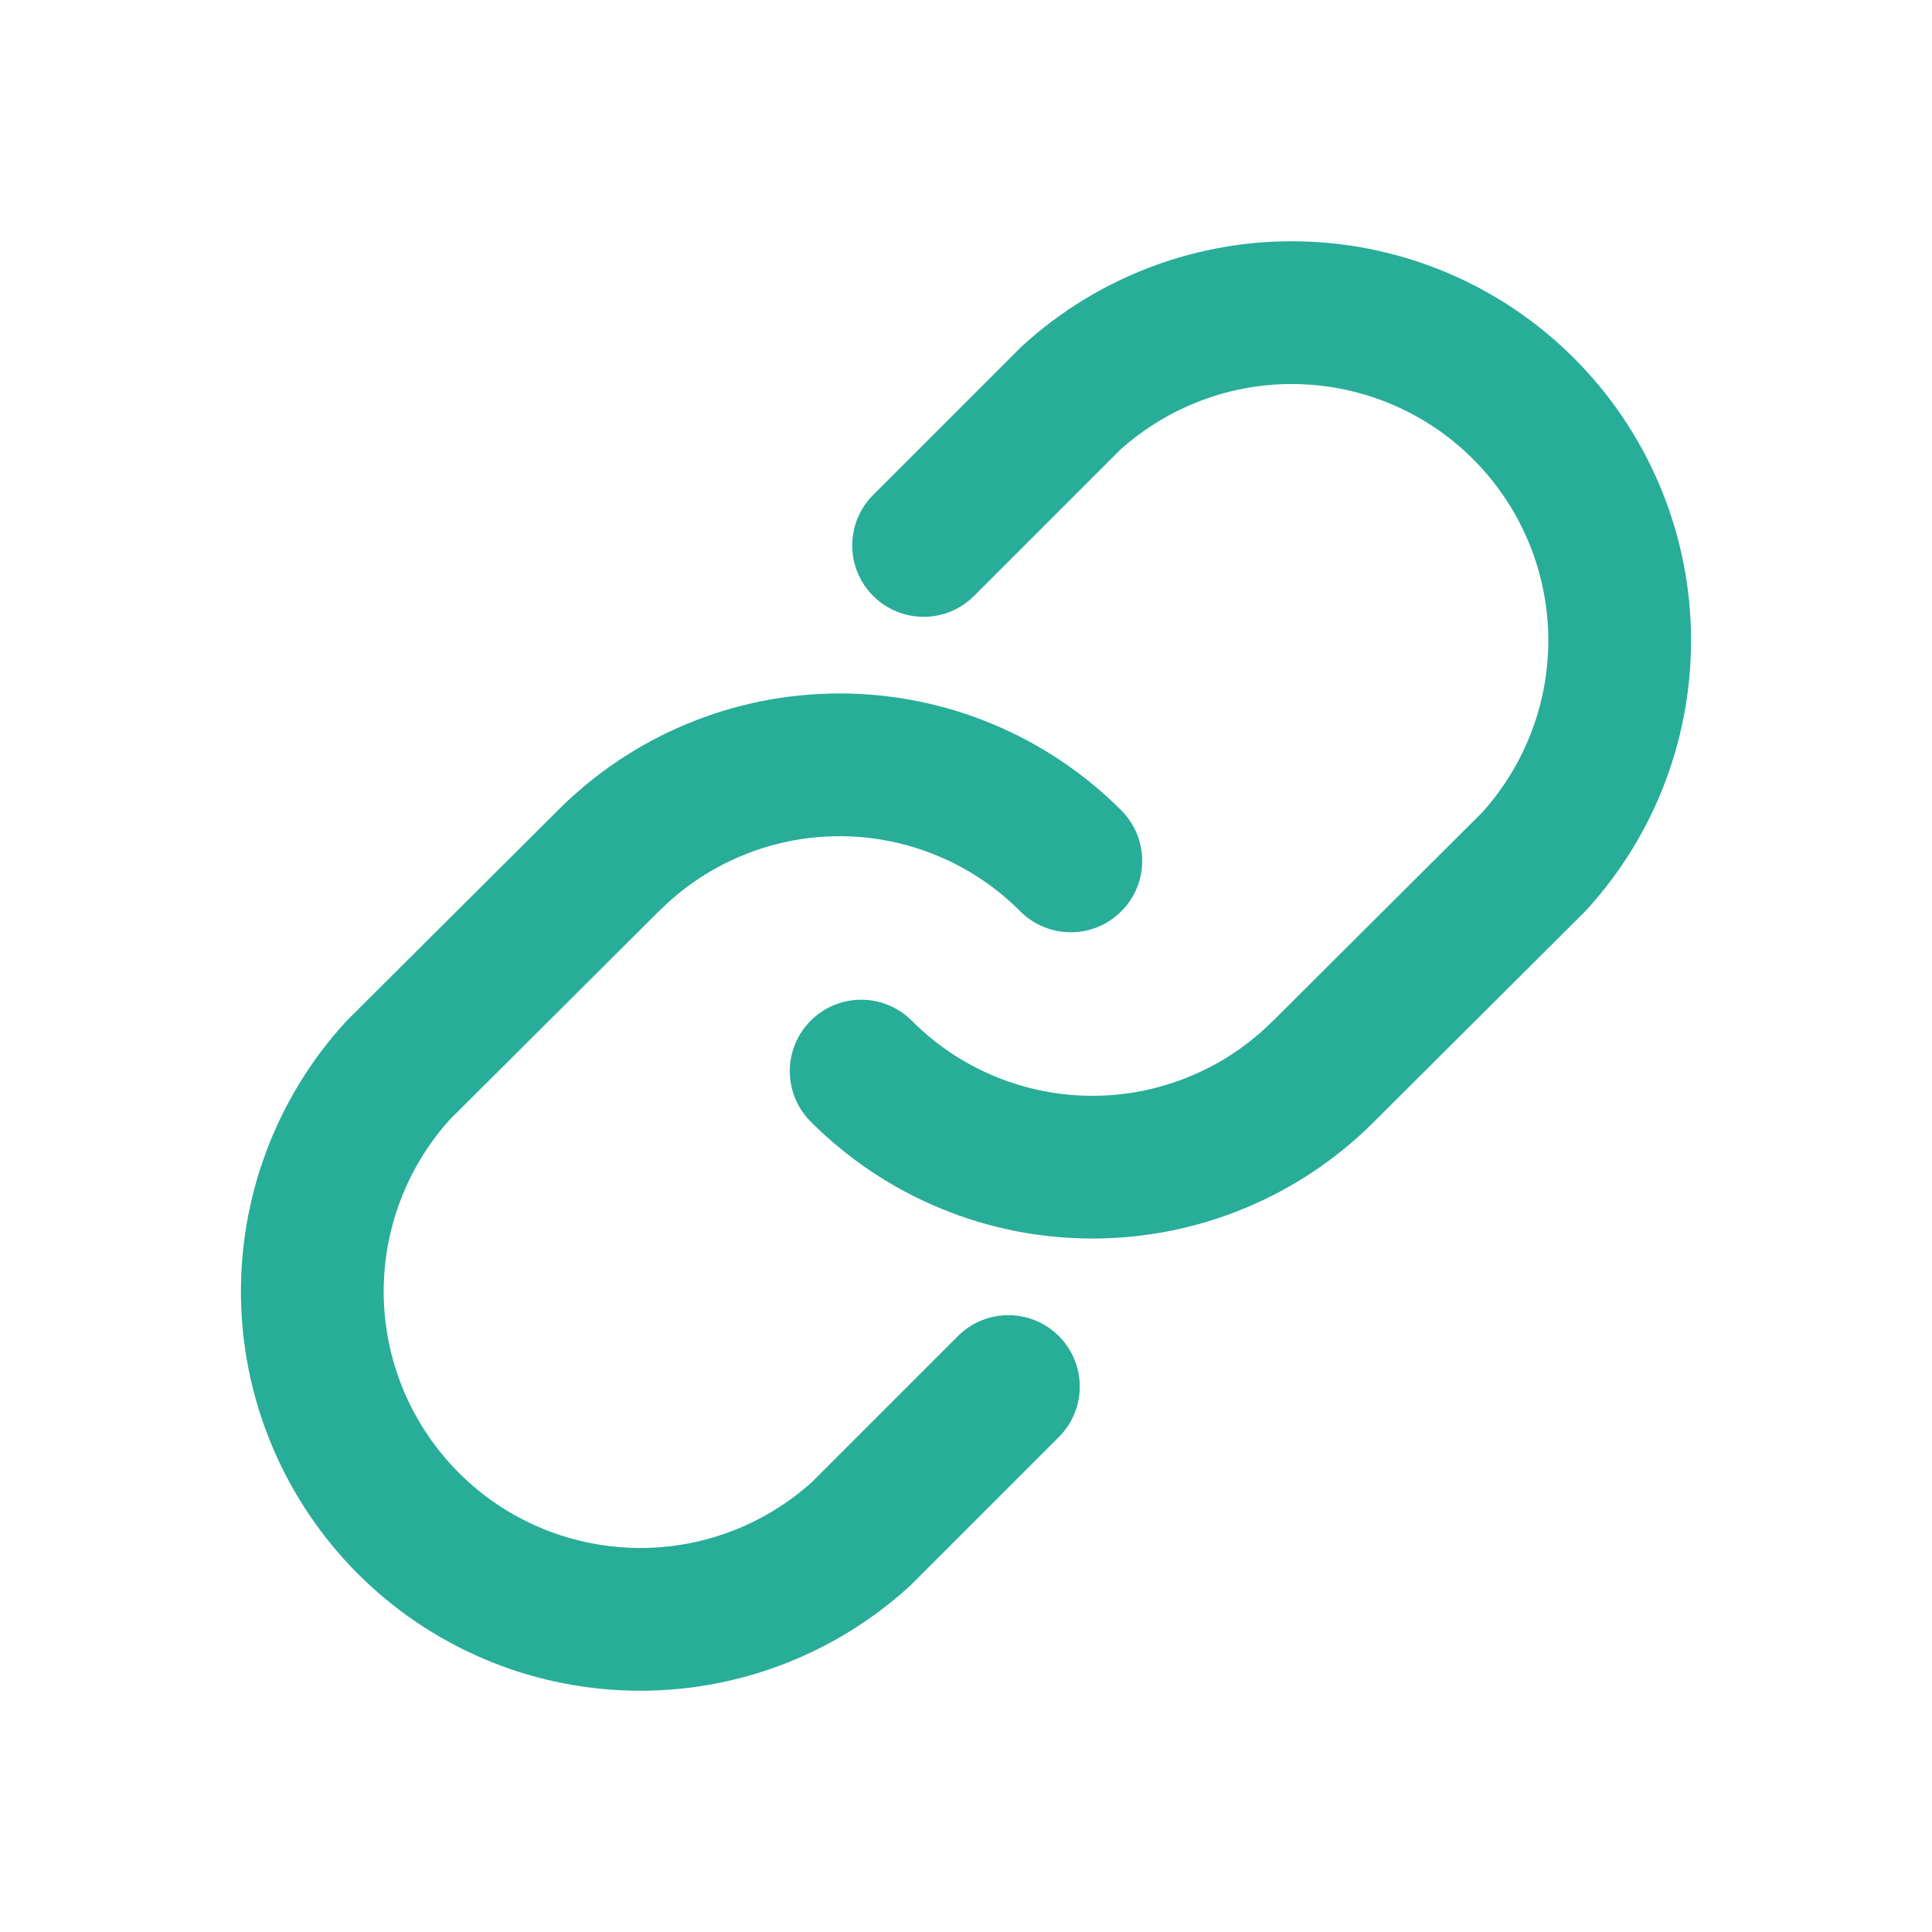 <svg xmlns="http://www.w3.org/2000/svg" width="16" height="16" viewBox="0 0 16 16" fill="none">
  <path fill-rule="evenodd" clip-rule="evenodd" d="M9.276 3.726L8.067 4.935C7.836 5.166 7.462 5.166 7.231 4.935C7 4.704 7 4.33 7.231 4.099L8.45 2.88C8.457 2.873 8.463 2.867 8.47 2.861C9.099 2.288 9.924 1.979 10.774 1.999C11.625 2.019 12.435 2.365 13.036 2.967C13.637 3.568 13.984 4.378 14.004 5.228C14.023 6.079 13.715 6.904 13.142 7.532C13.135 7.539 13.129 7.546 13.122 7.553L11.381 9.288C11.381 9.288 11.38 9.288 11.38 9.289C11.074 9.596 10.711 9.839 10.311 10.005C9.91 10.172 9.481 10.257 9.047 10.257C8.613 10.257 8.184 10.172 7.783 10.005C7.383 9.839 7.019 9.595 6.713 9.288C6.483 9.057 6.483 8.682 6.715 8.452C6.946 8.221 7.32 8.222 7.551 8.453C7.747 8.65 7.98 8.807 8.237 8.913C8.494 9.02 8.769 9.075 9.047 9.075C9.325 9.075 9.6 9.02 9.857 8.913C10.114 8.807 10.347 8.65 10.543 8.453L10.545 8.452L12.277 6.726C12.639 6.323 12.834 5.798 12.822 5.256C12.809 4.709 12.586 4.189 12.2 3.803C11.814 3.416 11.293 3.194 10.747 3.181C10.205 3.168 9.679 3.364 9.276 3.726ZM6.953 6.925C6.675 6.925 6.4 6.98 6.143 7.087C5.886 7.193 5.653 7.35 5.457 7.547L5.455 7.548L5.455 7.548L3.723 9.274C3.361 9.677 3.166 10.203 3.178 10.744C3.191 11.291 3.414 11.811 3.8 12.197C4.186 12.584 4.707 12.806 5.253 12.819C5.795 12.832 6.321 12.637 6.724 12.274L7.933 11.065C8.164 10.834 8.538 10.834 8.769 11.065C9 11.296 9 11.67 8.769 11.901L7.55 13.12C7.543 13.127 7.537 13.133 7.53 13.139C6.901 13.712 6.076 14.021 5.226 14.001C4.375 13.982 3.565 13.635 2.964 13.034C2.363 12.432 2.016 11.622 1.996 10.772C1.977 9.921 2.285 9.096 2.858 8.468C2.865 8.461 2.871 8.454 2.878 8.447L4.619 6.712C4.619 6.712 4.62 6.712 4.62 6.711C4.926 6.404 5.289 6.161 5.689 5.995C6.09 5.828 6.519 5.743 6.953 5.743C7.387 5.743 7.816 5.828 8.217 5.995C8.617 6.161 8.981 6.405 9.287 6.712C9.517 6.943 9.517 7.318 9.285 7.548C9.054 7.779 8.68 7.778 8.449 7.547C8.253 7.35 8.02 7.193 7.763 7.087C7.506 6.98 7.231 6.925 6.953 6.925Z" fill="#28ad99"/>
</svg>
